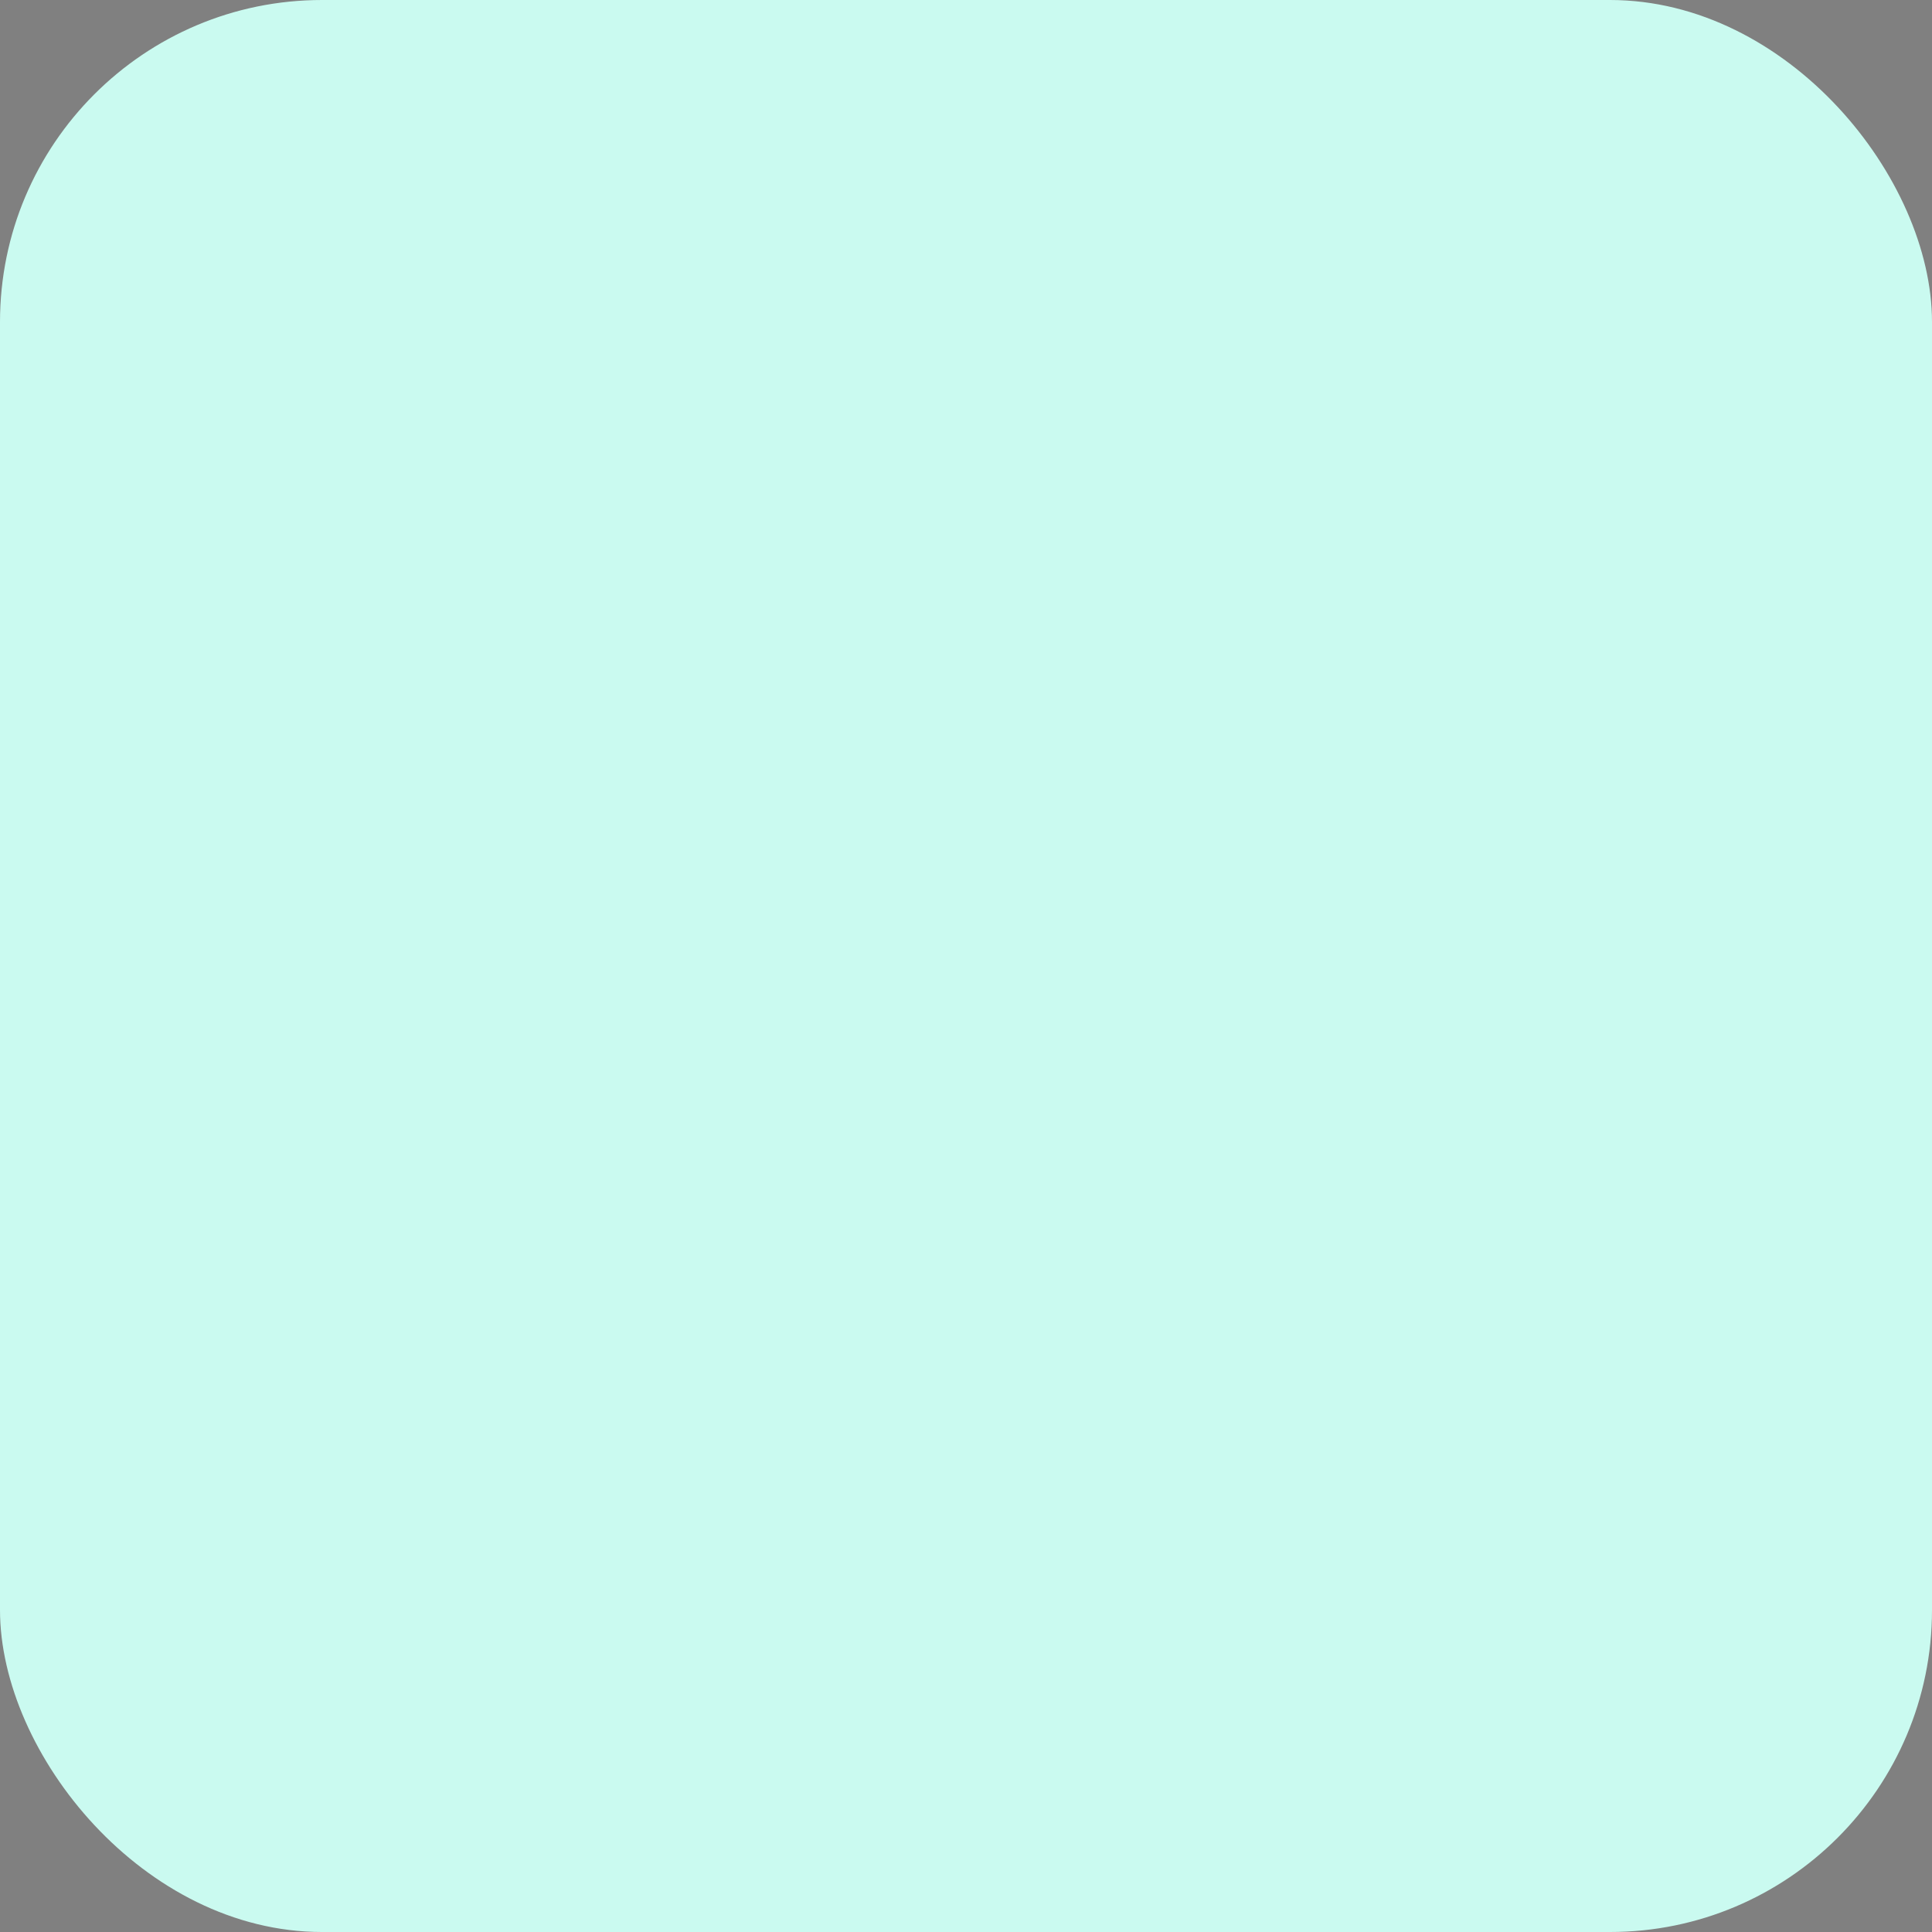 <!--
MIT License

Copyright (c) 2024 Themesberg
Copyright (c) 2025 citriqa

Permission is hereby granted, free of charge, to any person obtaining a copy of this software and associated documentation files (the "Software"), to deal in the Software without restriction, including without limitation the rights to use, copy, modify, merge, publish, distribute, sublicense, and/or sell copies of the Software, and to permit persons to whom the Software is furnished to do so, subject to the following conditions:

The above copyright notice and this permission notice shall be included in all copies or substantial portions of the Software.

THE SOFTWARE IS PROVIDED "AS IS", WITHOUT WARRANTY OF ANY KIND, EXPRESS OR IMPLIED, INCLUDING BUT NOT LIMITED TO THE WARRANTIES OF MERCHANTABILITY, FITNESS FOR A PARTICULAR PURPOSE AND NONINFRINGEMENT. IN NO EVENT SHALL THE AUTHORS OR COPYRIGHT HOLDERS BE LIABLE FOR ANY CLAIM, DAMAGES OR OTHER LIABILITY, WHETHER IN AN ACTION OF CONTRACT, TORT OR OTHERWISE, ARISING FROM, OUT OF OR IN CONNECTION WITH THE SOFTWARE OR THE USE OR OTHER DEALINGS IN THE SOFTWARE.
-->
<svg
	xmlns="http://www.w3.org/2000/svg"
	width="32"
	height="32"
	viewBox="0 0 24 24"
	>
	<rect x="0" y="0" width="24" height="24" fill="#808080" stroke="none"/>
	<g
		fill="#cafaf0"
		>
		<rect
			width="24"
			height="24"
			rx="4"
			/>
		<path
			stroke="#222"
			stroke-linecap="round"
			stroke-linejoin="round"
			stroke-width="2.2"
			d="M12 8v4l3 3M3.223 14A9 9 0 1 0 12 3a9 9 0 0 0-8.294 5.5M7 9H3V5"
			transform="scale(-1,1)"
			transform-origin="center"
			/>
	</g>
</svg>

